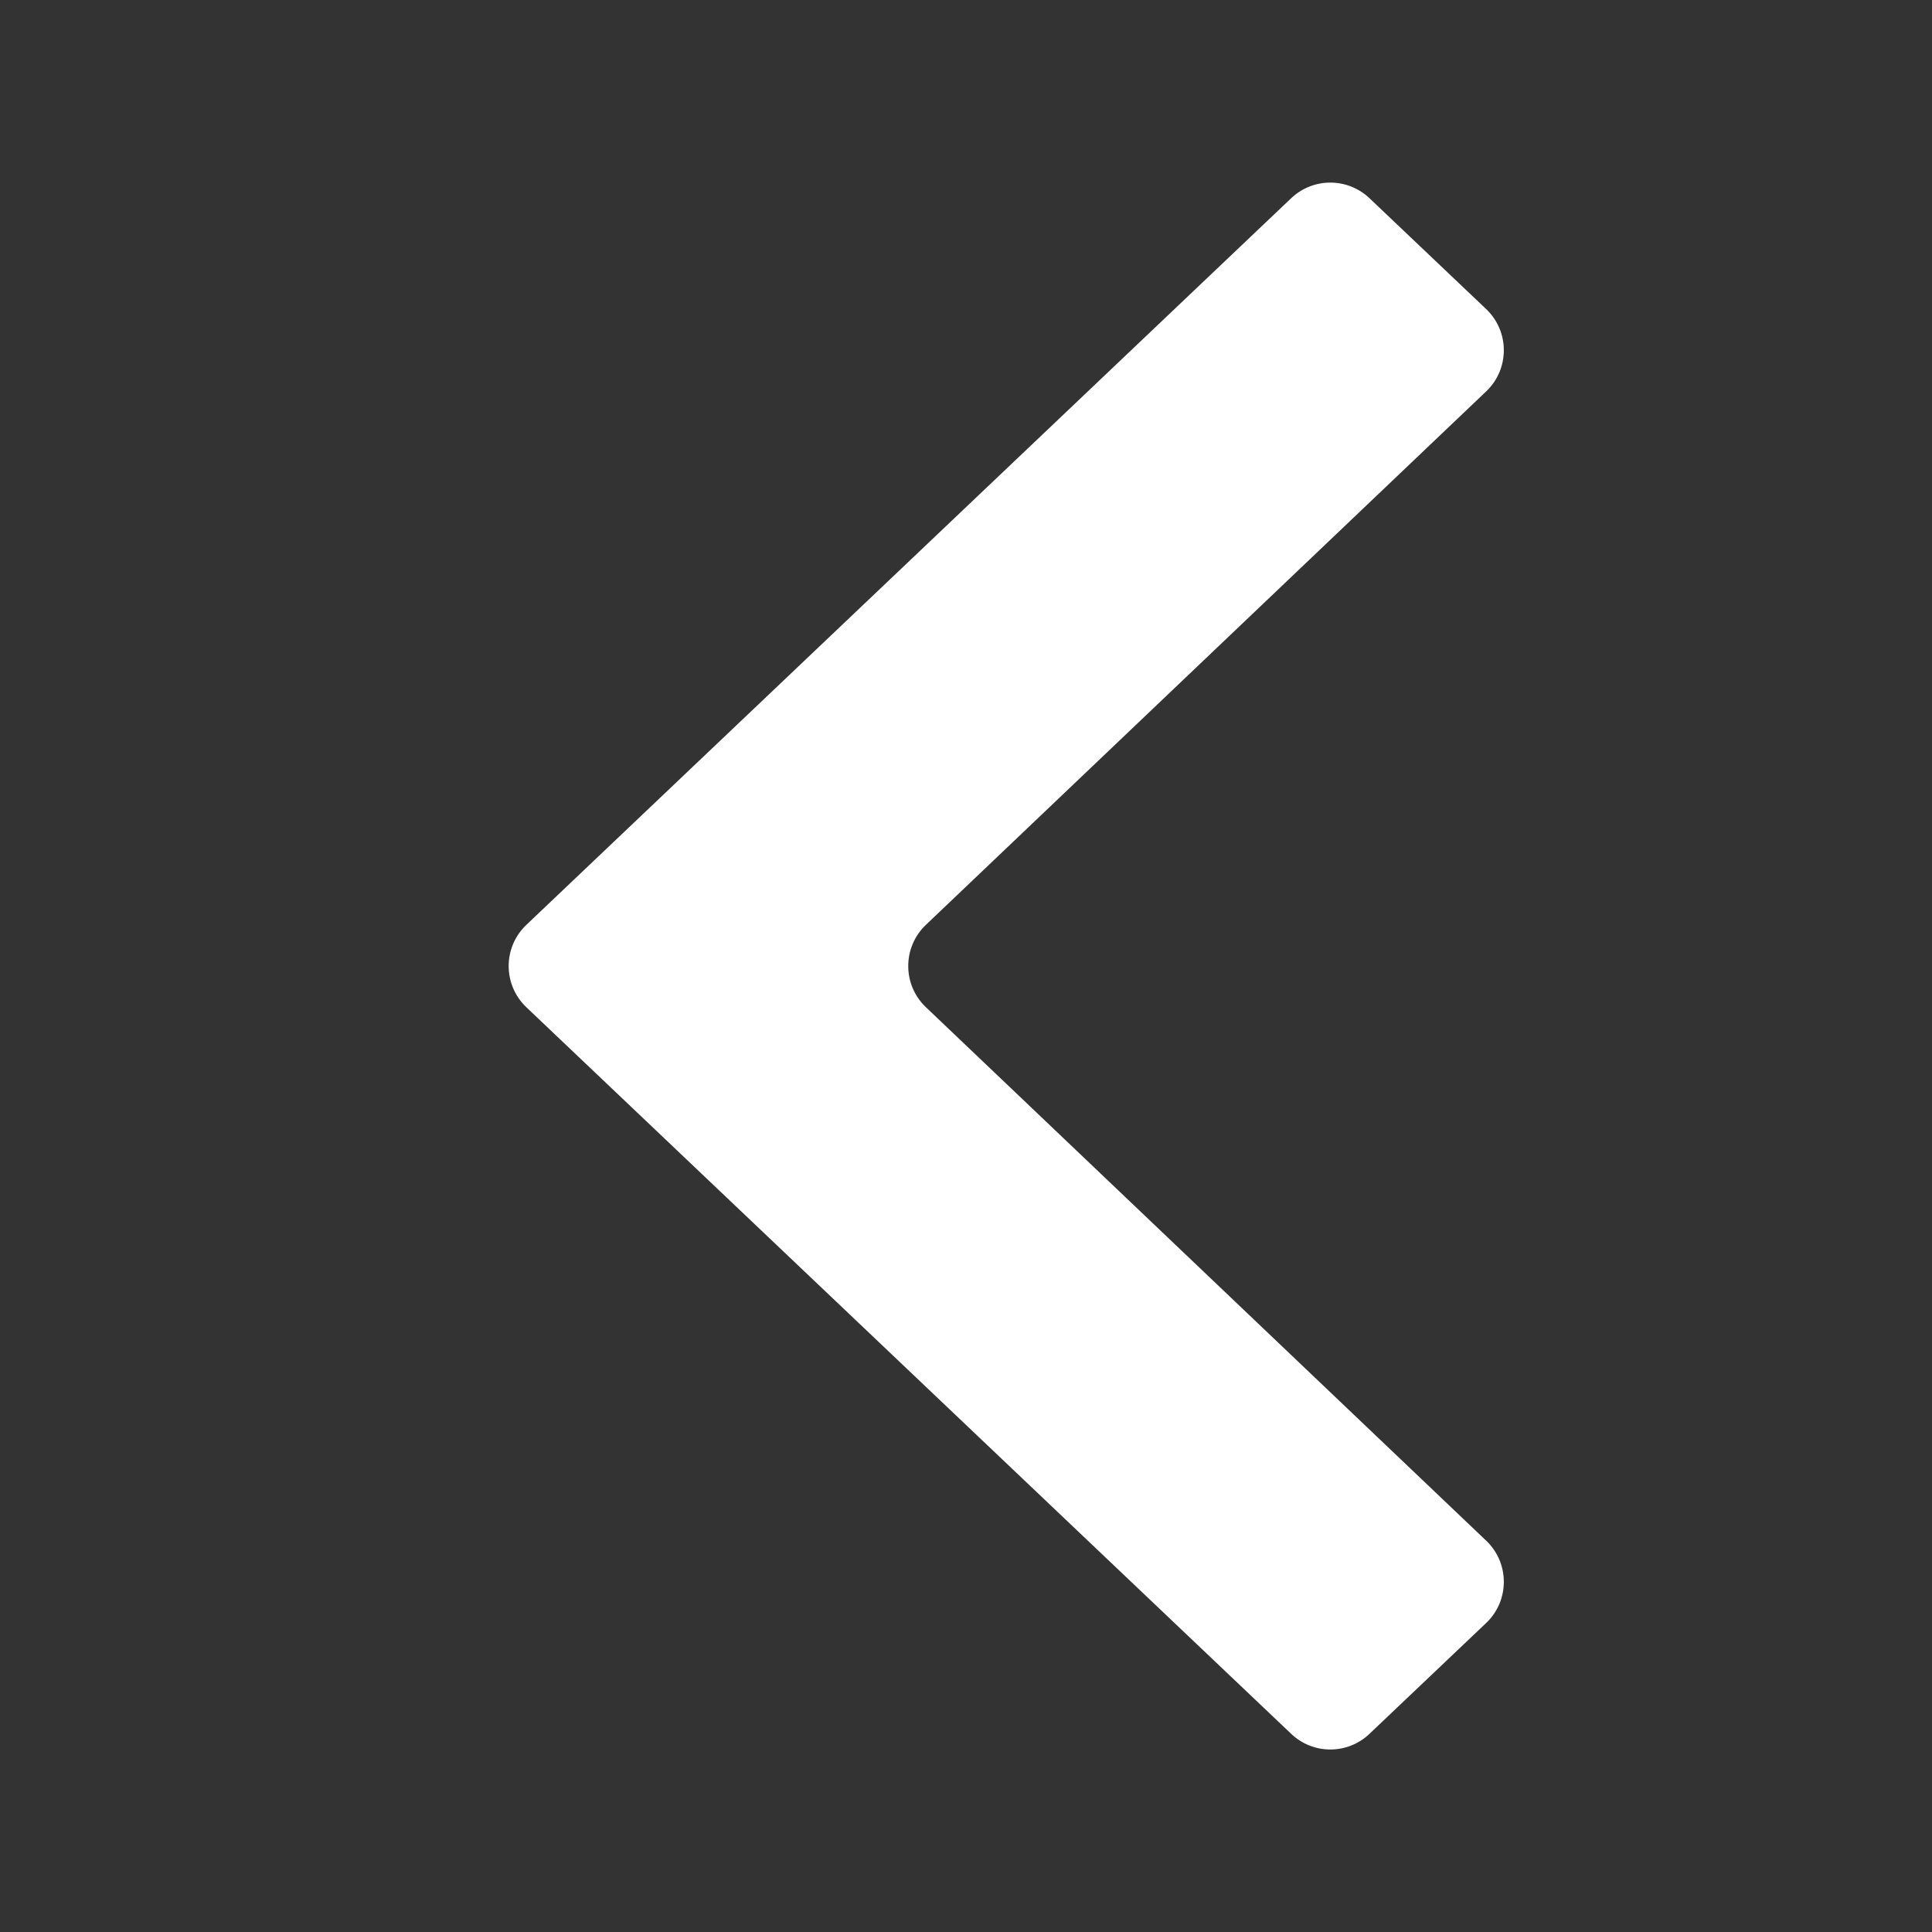 <svg width="34" height="34" viewBox="0 0 34 34" fill="none" xmlns="http://www.w3.org/2000/svg">
<rect x="0" y="0" width="34" height="34" fill="#333333" stroke="none"/>
<path d="M26.154 5.439C26.568 5.833 26.569 6.494 26.154 6.888L16.294 16.276C15.88 16.671 15.88 17.331 16.294 17.725L26.154 27.113C26.569 27.508 26.568 28.168 26.154 28.562L24.1 30.513C23.714 30.88 23.109 30.88 22.723 30.513L9.263 17.726C8.848 17.331 8.848 16.67 9.263 16.276L22.723 3.488C23.109 3.122 23.714 3.122 24.1 3.488L26.154 5.439Z" fill="white"/>
</svg>

